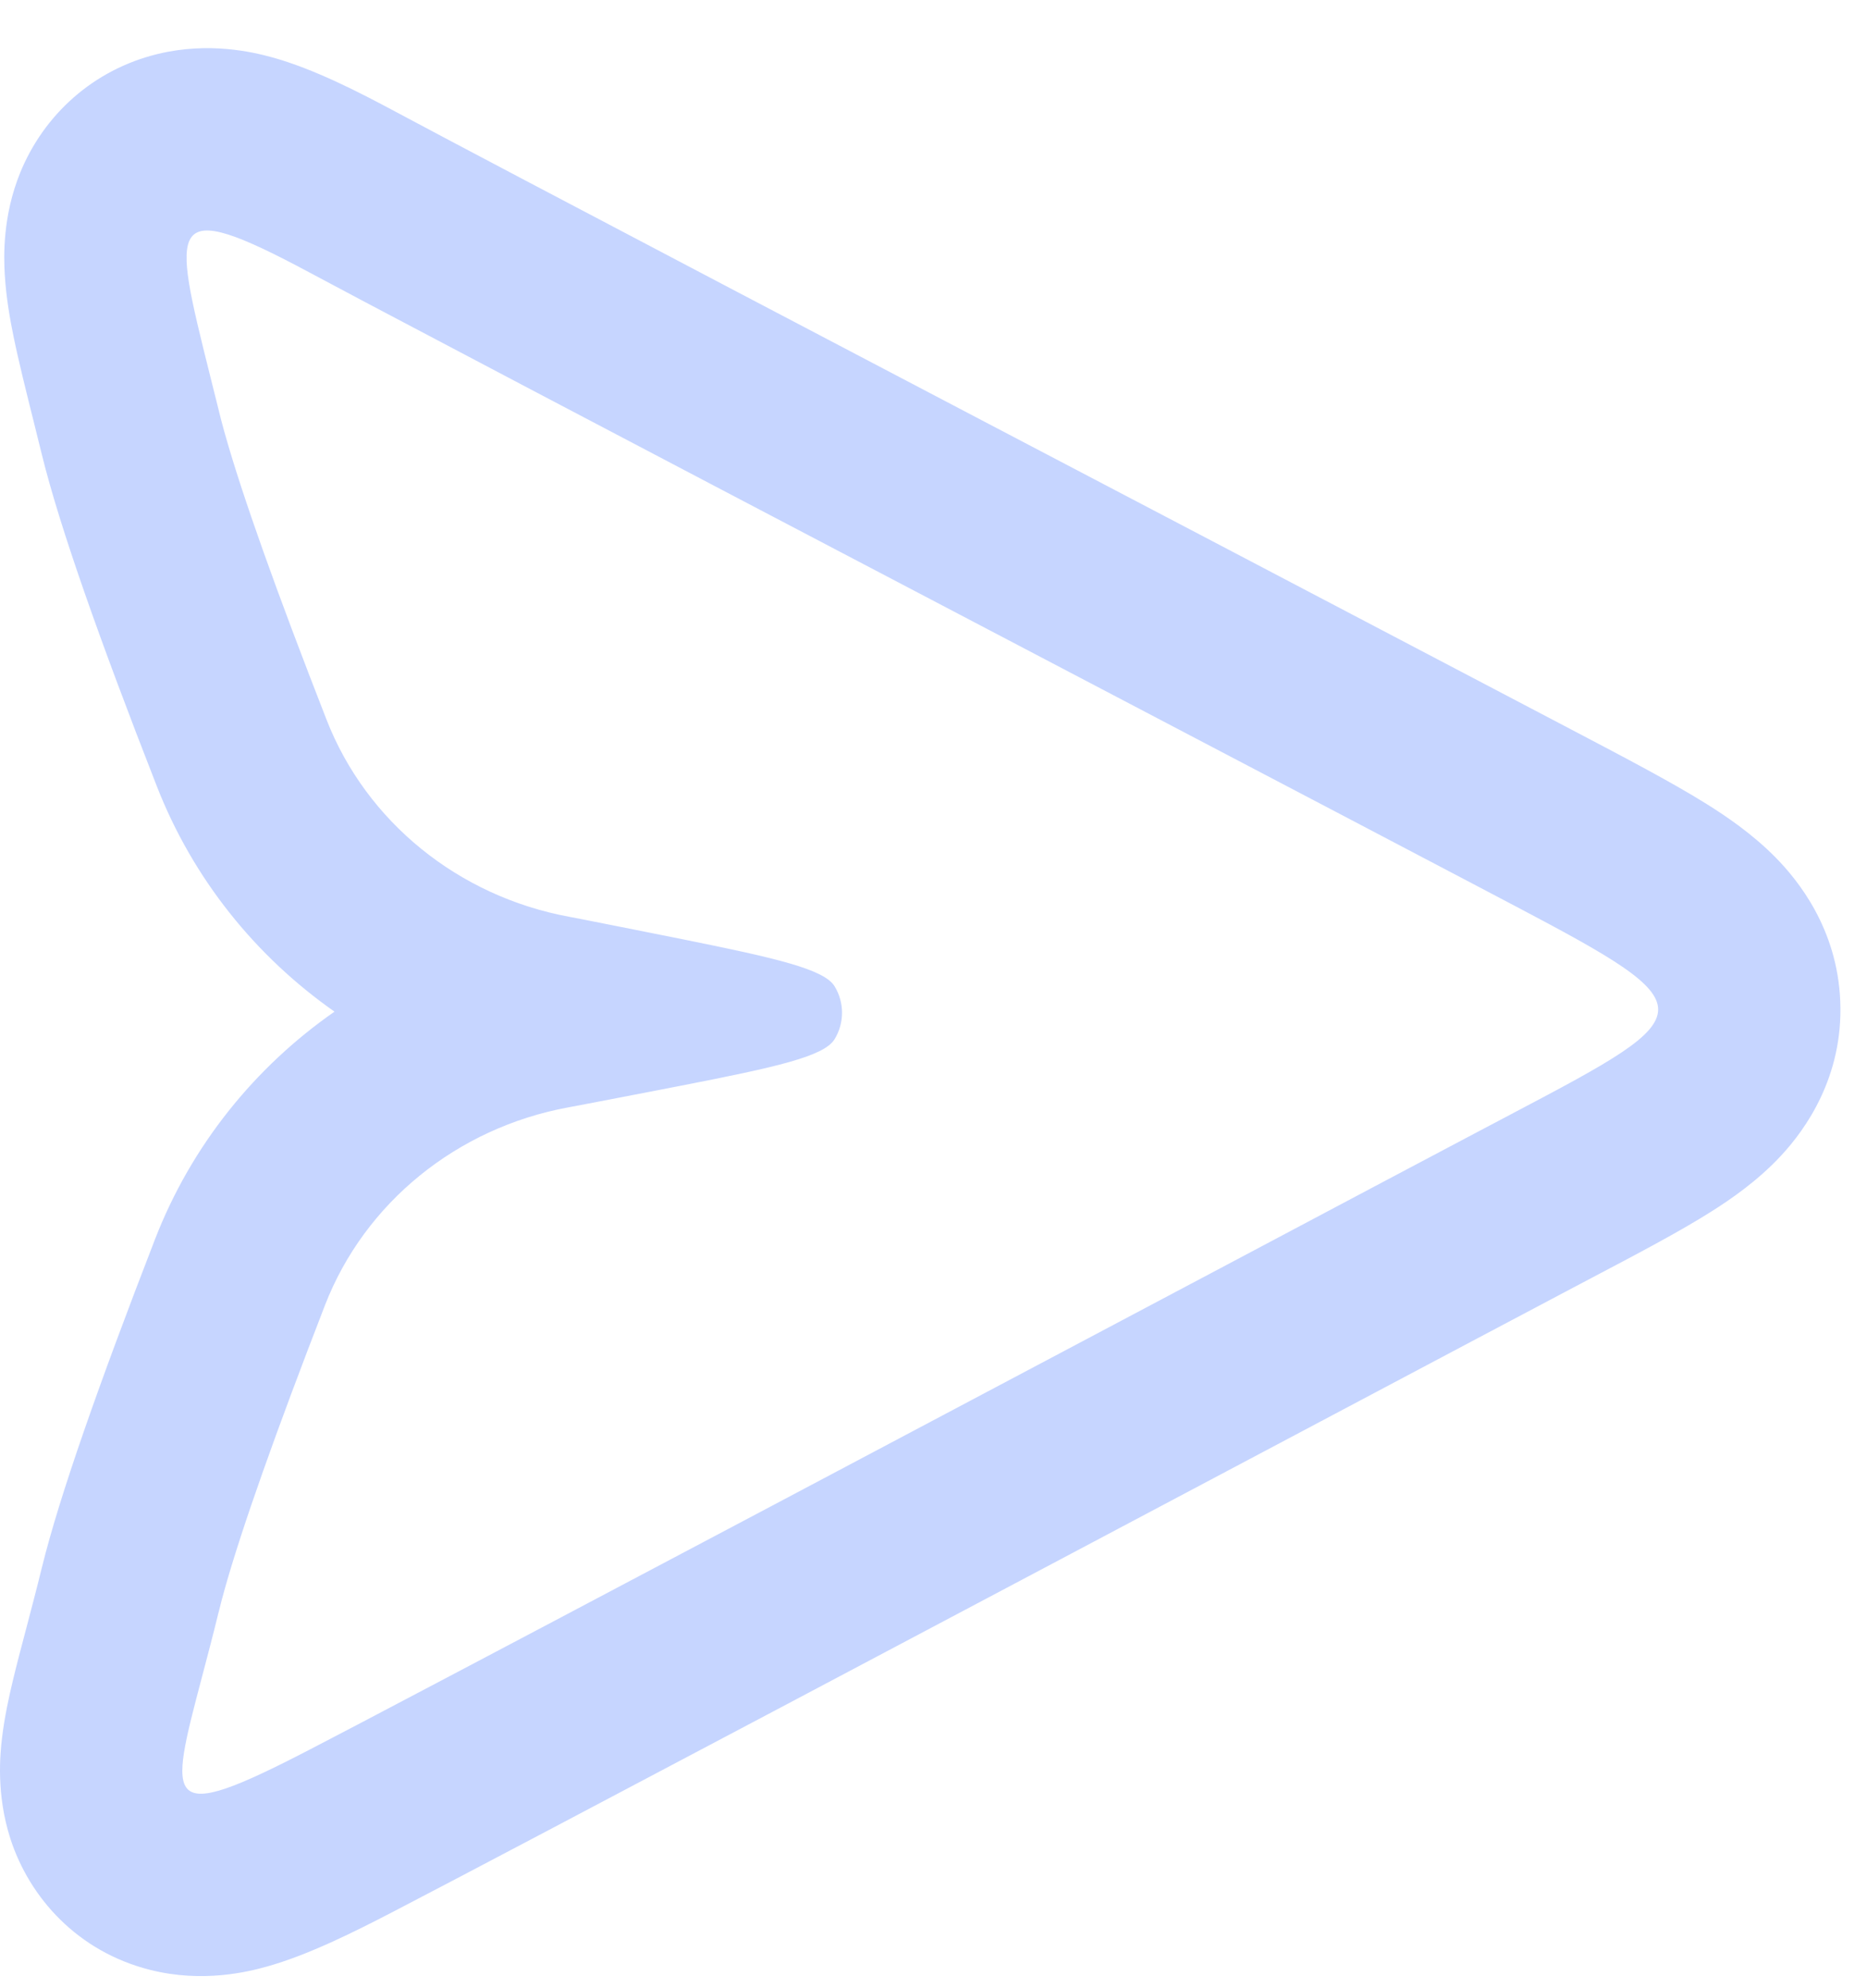 <svg width="31" height="33" viewBox="0 0 31 33" fill="none" xmlns="http://www.w3.org/2000/svg">
<path fill-rule="evenodd" clip-rule="evenodd" d="M2.604 13.05L2.604 13.05C1.658 10.631 0.992 8.751 0.695 7.545C0.653 7.376 0.61 7.203 0.568 7.032C0.437 6.509 0.308 5.992 0.224 5.581C0.166 5.298 0.103 4.941 0.08 4.572C0.061 4.261 0.041 3.587 0.338 2.86C0.725 1.916 1.539 1.154 2.631 0.893C3.47 0.693 4.189 0.861 4.52 0.952C5.214 1.144 5.961 1.529 6.571 1.856C8.319 2.792 15.11 6.352 20.279 9.06C22.687 10.322 24.742 11.4 25.771 11.941C25.899 12.008 26.026 12.075 26.152 12.141C26.99 12.581 27.77 12.99 28.336 13.344C28.661 13.547 29.098 13.842 29.482 14.232C29.852 14.608 30.508 15.412 30.556 16.62C30.607 17.875 29.975 18.749 29.575 19.179C29.183 19.602 28.733 19.908 28.42 20.106C27.895 20.439 27.17 20.82 26.419 21.215C26.276 21.29 26.132 21.366 25.989 21.442C25.214 21.851 23.74 22.633 21.928 23.593C16.689 26.369 8.632 30.639 6.535 31.727C5.878 32.068 5.111 32.452 4.426 32.642C4.117 32.728 3.364 32.916 2.49 32.695C1.291 32.392 0.488 31.501 0.17 30.511C-0.064 29.779 0.001 29.118 0.034 28.843C0.075 28.498 0.15 28.159 0.214 27.892C0.276 27.633 0.352 27.343 0.426 27.065L0.441 27.008C0.522 26.699 0.608 26.375 0.695 26.019C0.988 24.829 1.644 22.968 2.575 20.566C3.179 19.01 4.231 17.713 5.554 16.791C4.246 15.874 3.206 14.59 2.604 13.05ZM9.657 15.256C9.81 15.286 10.024 15.328 10.283 15.38C10.446 15.412 10.626 15.448 10.821 15.487C10.997 15.522 11.166 15.556 11.326 15.588C12.888 15.903 13.685 16.086 13.858 16.371C14.023 16.641 14.022 16.982 13.856 17.251C13.68 17.535 12.882 17.713 11.318 18.018C11.158 18.049 10.989 18.082 10.813 18.116C10.618 18.154 10.437 18.188 10.274 18.22C10.019 18.269 9.806 18.31 9.648 18.34C9.558 18.357 9.487 18.37 9.436 18.38C7.587 18.72 6.056 19.964 5.397 21.661C4.575 23.782 4.021 25.348 3.736 26.358C3.697 26.497 3.663 26.624 3.635 26.741C3.633 26.748 3.631 26.755 3.629 26.762C3.533 27.156 3.439 27.51 3.356 27.825C2.795 29.95 2.702 30.305 5.141 29.04C5.347 28.933 5.611 28.795 5.925 28.631C6.052 28.564 6.187 28.493 6.33 28.418C9.4 26.806 15.973 23.323 20.485 20.932C22.306 19.966 23.791 19.179 24.574 18.766C24.766 18.664 24.95 18.567 25.124 18.476C25.133 18.471 25.142 18.466 25.15 18.462C26.724 17.633 27.528 17.2 27.532 16.759C27.536 16.323 26.755 15.88 25.159 15.039C25.149 15.034 25.139 15.029 25.13 15.024C24.892 14.898 24.636 14.764 24.362 14.62C23.345 14.085 21.305 13.016 18.909 11.76C14.559 9.48 9.036 6.586 6.341 5.161C6.223 5.099 6.111 5.04 6.004 4.983C5.649 4.795 5.357 4.64 5.141 4.524C2.74 3.238 2.852 3.684 3.488 6.234C3.535 6.419 3.584 6.615 3.635 6.822C3.636 6.83 3.638 6.837 3.64 6.845C3.665 6.945 3.693 7.052 3.725 7.167C3.729 7.18 3.733 7.192 3.736 7.205C4.024 8.228 4.587 9.808 5.423 11.948C6.084 13.639 7.61 14.877 9.453 15.217C9.499 15.225 9.568 15.239 9.657 15.256Z" fill="#C6D5FF"/>
</svg>
